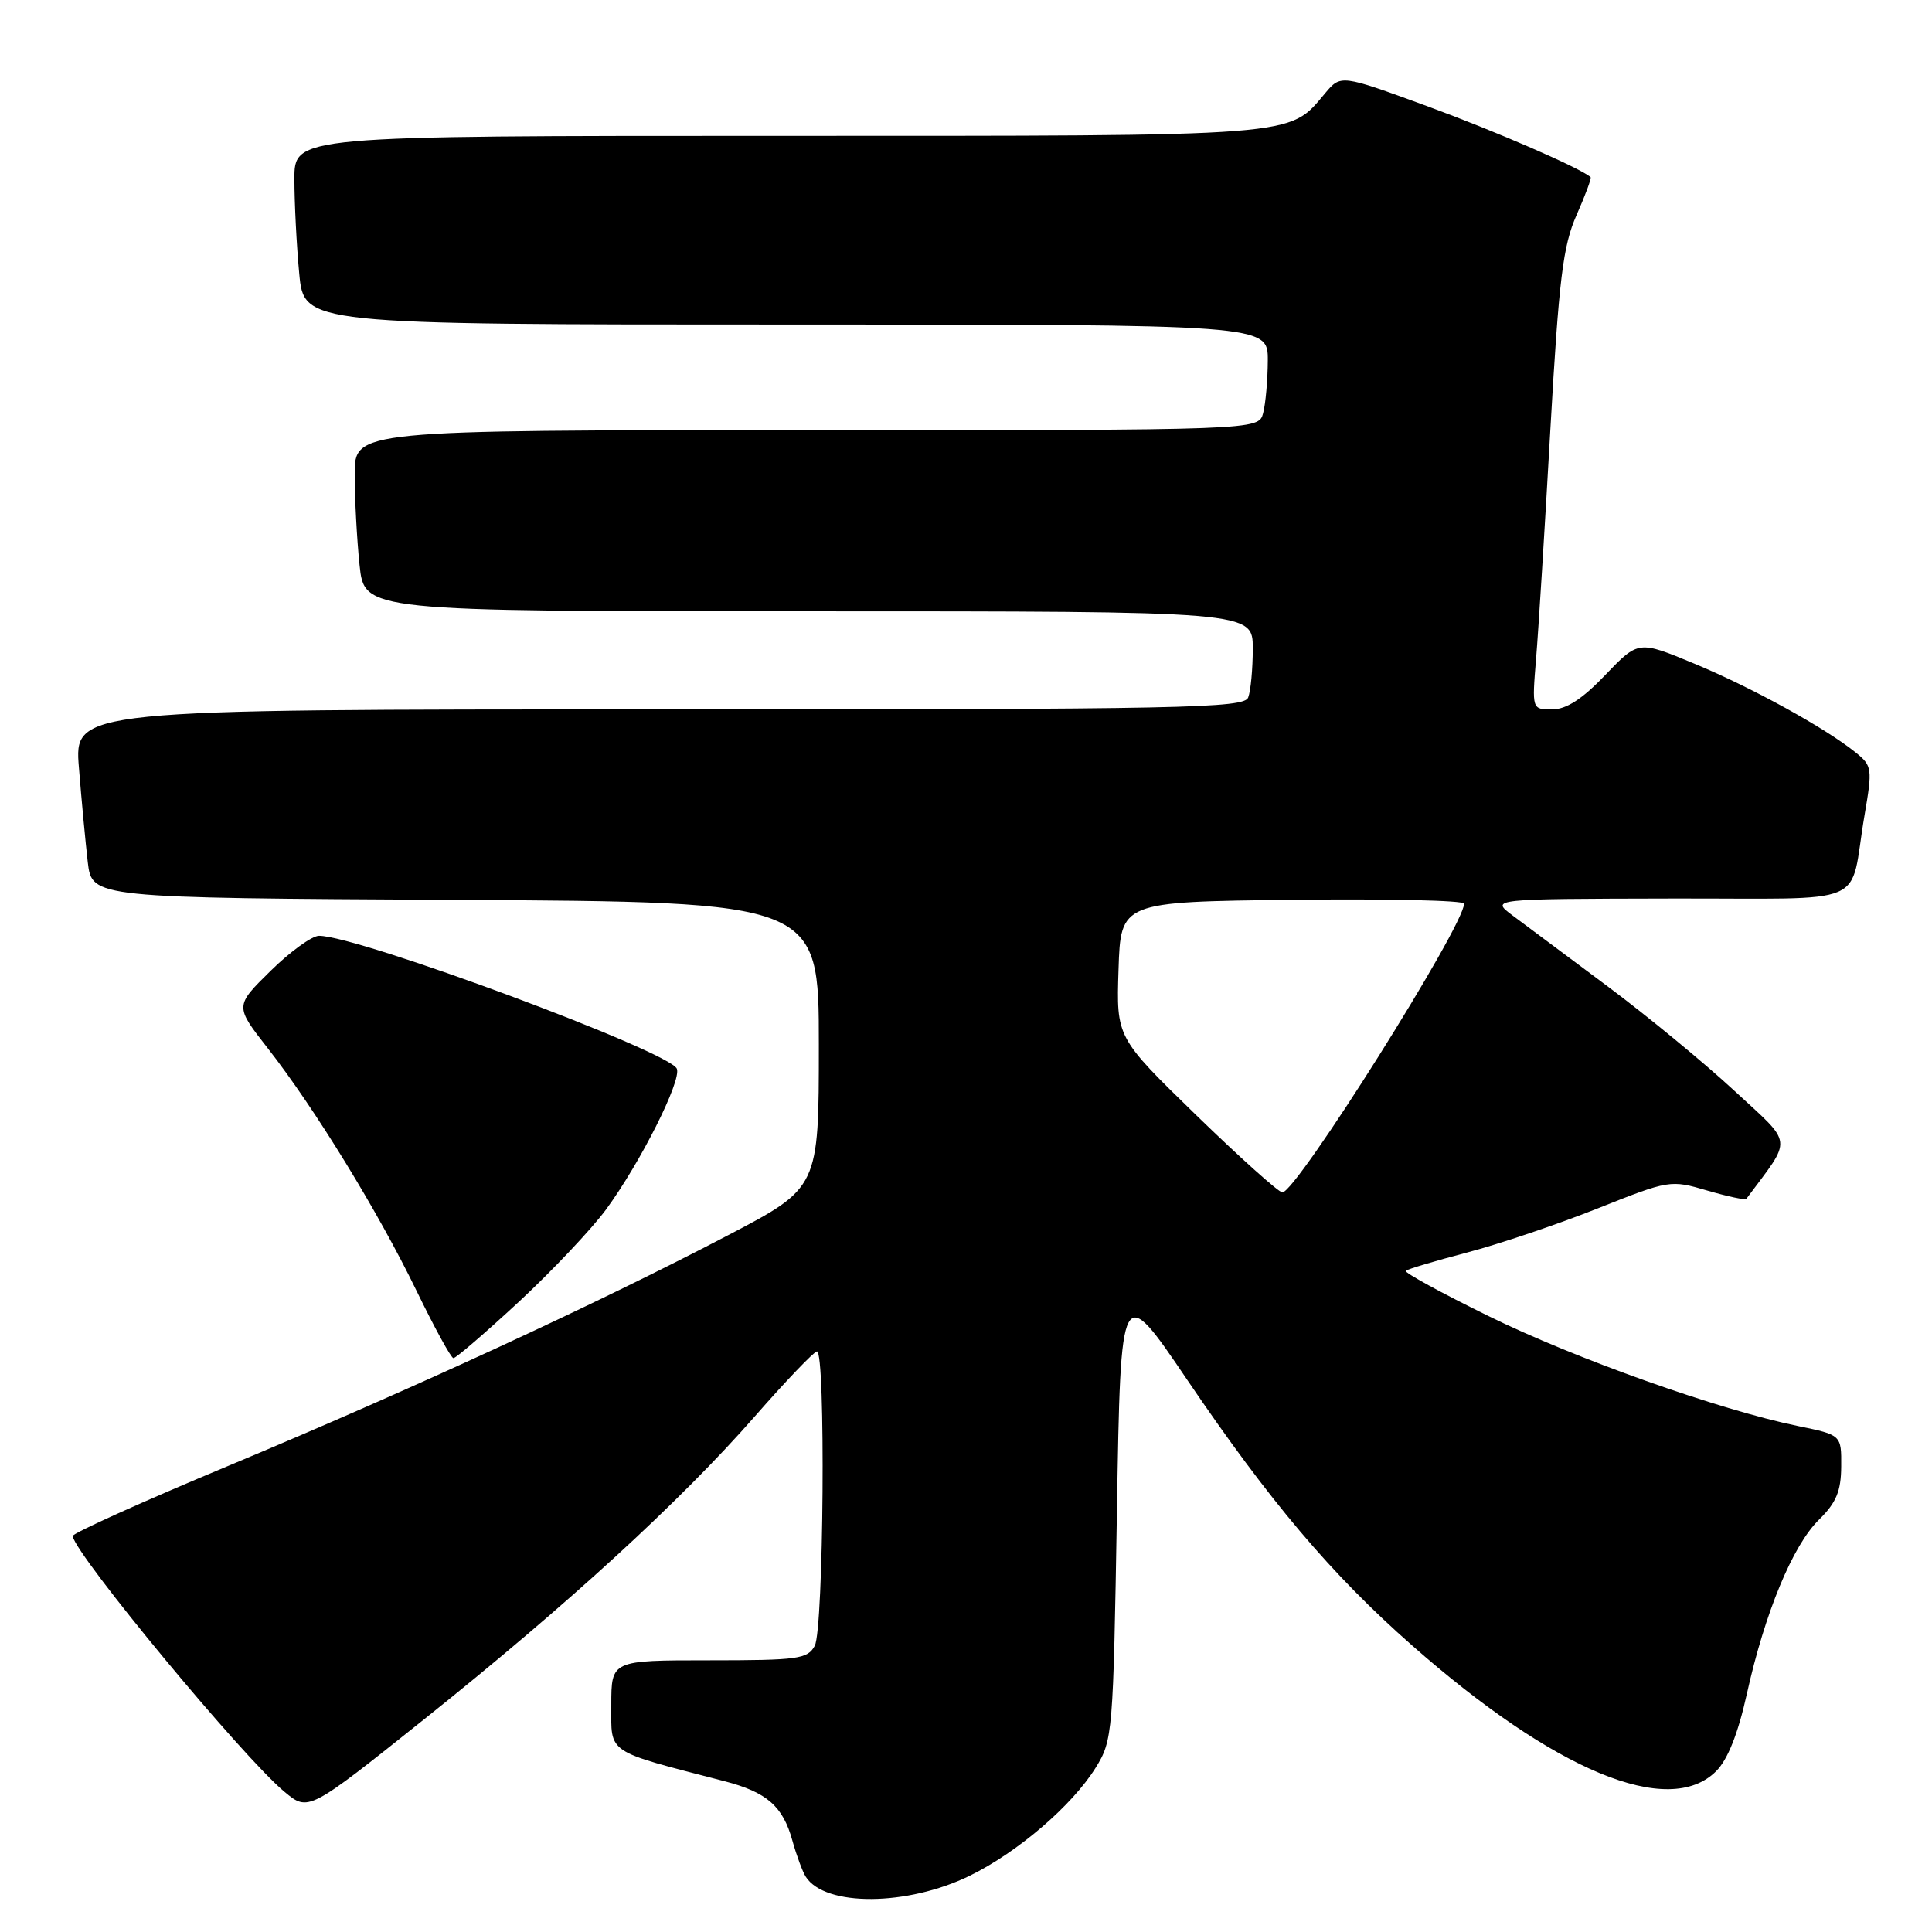 <?xml version="1.0" encoding="UTF-8" standalone="no"?>
<!DOCTYPE svg PUBLIC "-//W3C//DTD SVG 1.1//EN" "http://www.w3.org/Graphics/SVG/1.1/DTD/svg11.dtd" >
<svg xmlns="http://www.w3.org/2000/svg" xmlns:xlink="http://www.w3.org/1999/xlink" version="1.1" viewBox="0 0 256 256">
 <g >
 <path fill="currentColor"
d=" M 128.49 248.55 C 134.86 245.43 142.05 239.26 145.19 234.22 C 147.44 230.60 147.51 229.70 148.00 200.17 C 148.50 169.83 148.50 169.83 157.32 182.85 C 168.22 198.92 176.42 208.62 187.04 217.97 C 206.02 234.70 221.13 240.96 227.40 234.69 C 228.94 233.15 230.30 229.72 231.47 224.44 C 233.86 213.67 237.54 204.78 241.04 201.35 C 243.31 199.12 243.95 197.59 243.97 194.32 C 244.00 190.14 244.00 190.14 238.25 188.96 C 227.81 186.82 208.71 180.03 197.20 174.37 C 190.97 171.31 186.05 168.62 186.27 168.39 C 186.50 168.17 190.15 167.08 194.38 165.97 C 198.61 164.86 206.40 162.23 211.68 160.13 C 221.18 156.35 221.34 156.32 226.21 157.75 C 228.92 158.54 231.26 159.04 231.40 158.85 C 237.57 150.56 237.72 151.85 229.78 144.50 C 225.77 140.79 218.19 134.55 212.93 130.63 C 207.67 126.71 202.04 122.51 200.43 121.31 C 197.50 119.11 197.50 119.11 221.23 119.06 C 248.38 118.99 244.93 120.46 247.06 108.03 C 248.12 101.84 248.07 101.47 245.90 99.72 C 241.91 96.49 232.21 91.14 224.54 87.95 C 217.10 84.86 217.10 84.86 212.72 89.43 C 209.66 92.63 207.54 94.00 205.66 94.00 C 202.99 94.00 202.99 94.00 203.54 87.25 C 203.85 83.54 204.70 69.88 205.43 56.90 C 206.57 36.90 207.10 32.57 208.90 28.50 C 210.07 25.85 210.91 23.59 210.76 23.47 C 209.31 22.22 198.29 17.44 189.09 14.06 C 177.67 9.88 177.67 9.88 175.59 12.35 C 170.69 18.17 172.82 18.00 103.05 18.00 C 39.00 18.00 39.00 18.00 39.01 23.75 C 39.01 26.91 39.30 32.54 39.65 36.25 C 40.29 43.00 40.29 43.00 104.14 43.00 C 168.00 43.00 168.00 43.00 167.99 47.75 C 167.98 50.36 167.70 53.51 167.37 54.75 C 166.77 57.00 166.77 57.00 106.88 57.00 C 47.00 57.00 47.00 57.00 47.00 62.85 C 47.00 66.07 47.29 71.47 47.64 74.85 C 48.28 81.00 48.28 81.00 107.14 81.00 C 166.00 81.00 166.00 81.00 166.00 85.92 C 166.00 88.62 165.73 91.55 165.39 92.42 C 164.85 93.84 157.04 94.00 87.31 94.00 C 9.83 94.00 9.83 94.00 10.46 101.75 C 10.80 106.01 11.33 111.63 11.63 114.24 C 12.19 118.98 12.19 118.98 60.34 119.24 C 108.50 119.50 108.50 119.50 108.50 138.44 C 108.50 157.38 108.50 157.38 96.50 163.66 C 79.25 172.69 54.67 184.04 30.50 194.13 C 18.95 198.94 9.56 203.18 9.62 203.54 C 10.14 206.23 32.16 232.82 37.68 237.41 C 40.86 240.06 40.86 240.06 56.18 227.83 C 75.11 212.72 90.17 198.92 100.00 187.70 C 104.12 182.99 107.84 179.11 108.25 179.07 C 109.42 178.96 109.15 215.85 107.96 218.07 C 107.02 219.83 105.76 220.00 93.96 220.00 C 81.00 220.00 81.00 220.00 81.00 225.93 C 81.00 232.48 80.13 231.90 96.00 236.02 C 101.62 237.48 103.74 239.33 105.00 243.91 C 105.55 245.88 106.35 248.04 106.78 248.70 C 109.35 252.67 120.22 252.59 128.49 248.55 Z  M 68.77 172.48 C 73.22 168.34 78.42 162.83 80.33 160.23 C 84.89 153.99 90.30 143.24 89.69 141.62 C 88.81 139.35 47.52 124.00 42.27 124.00 C 41.34 124.00 38.44 126.10 35.84 128.66 C 31.11 133.31 31.11 133.31 35.49 138.91 C 41.72 146.88 50.10 160.55 55.16 170.97 C 57.55 175.89 59.76 179.94 60.08 179.96 C 60.40 179.98 64.31 176.61 68.77 172.48 Z  M 158.48 147.74 C 147.92 137.47 147.92 137.47 148.21 128.49 C 148.50 119.50 148.50 119.50 171.25 119.23 C 183.76 119.08 194.00 119.31 194.00 119.74 C 194.00 122.70 171.78 158.00 169.92 158.00 C 169.44 158.00 164.29 153.38 158.48 147.74 Z "/>
</g>
</svg>